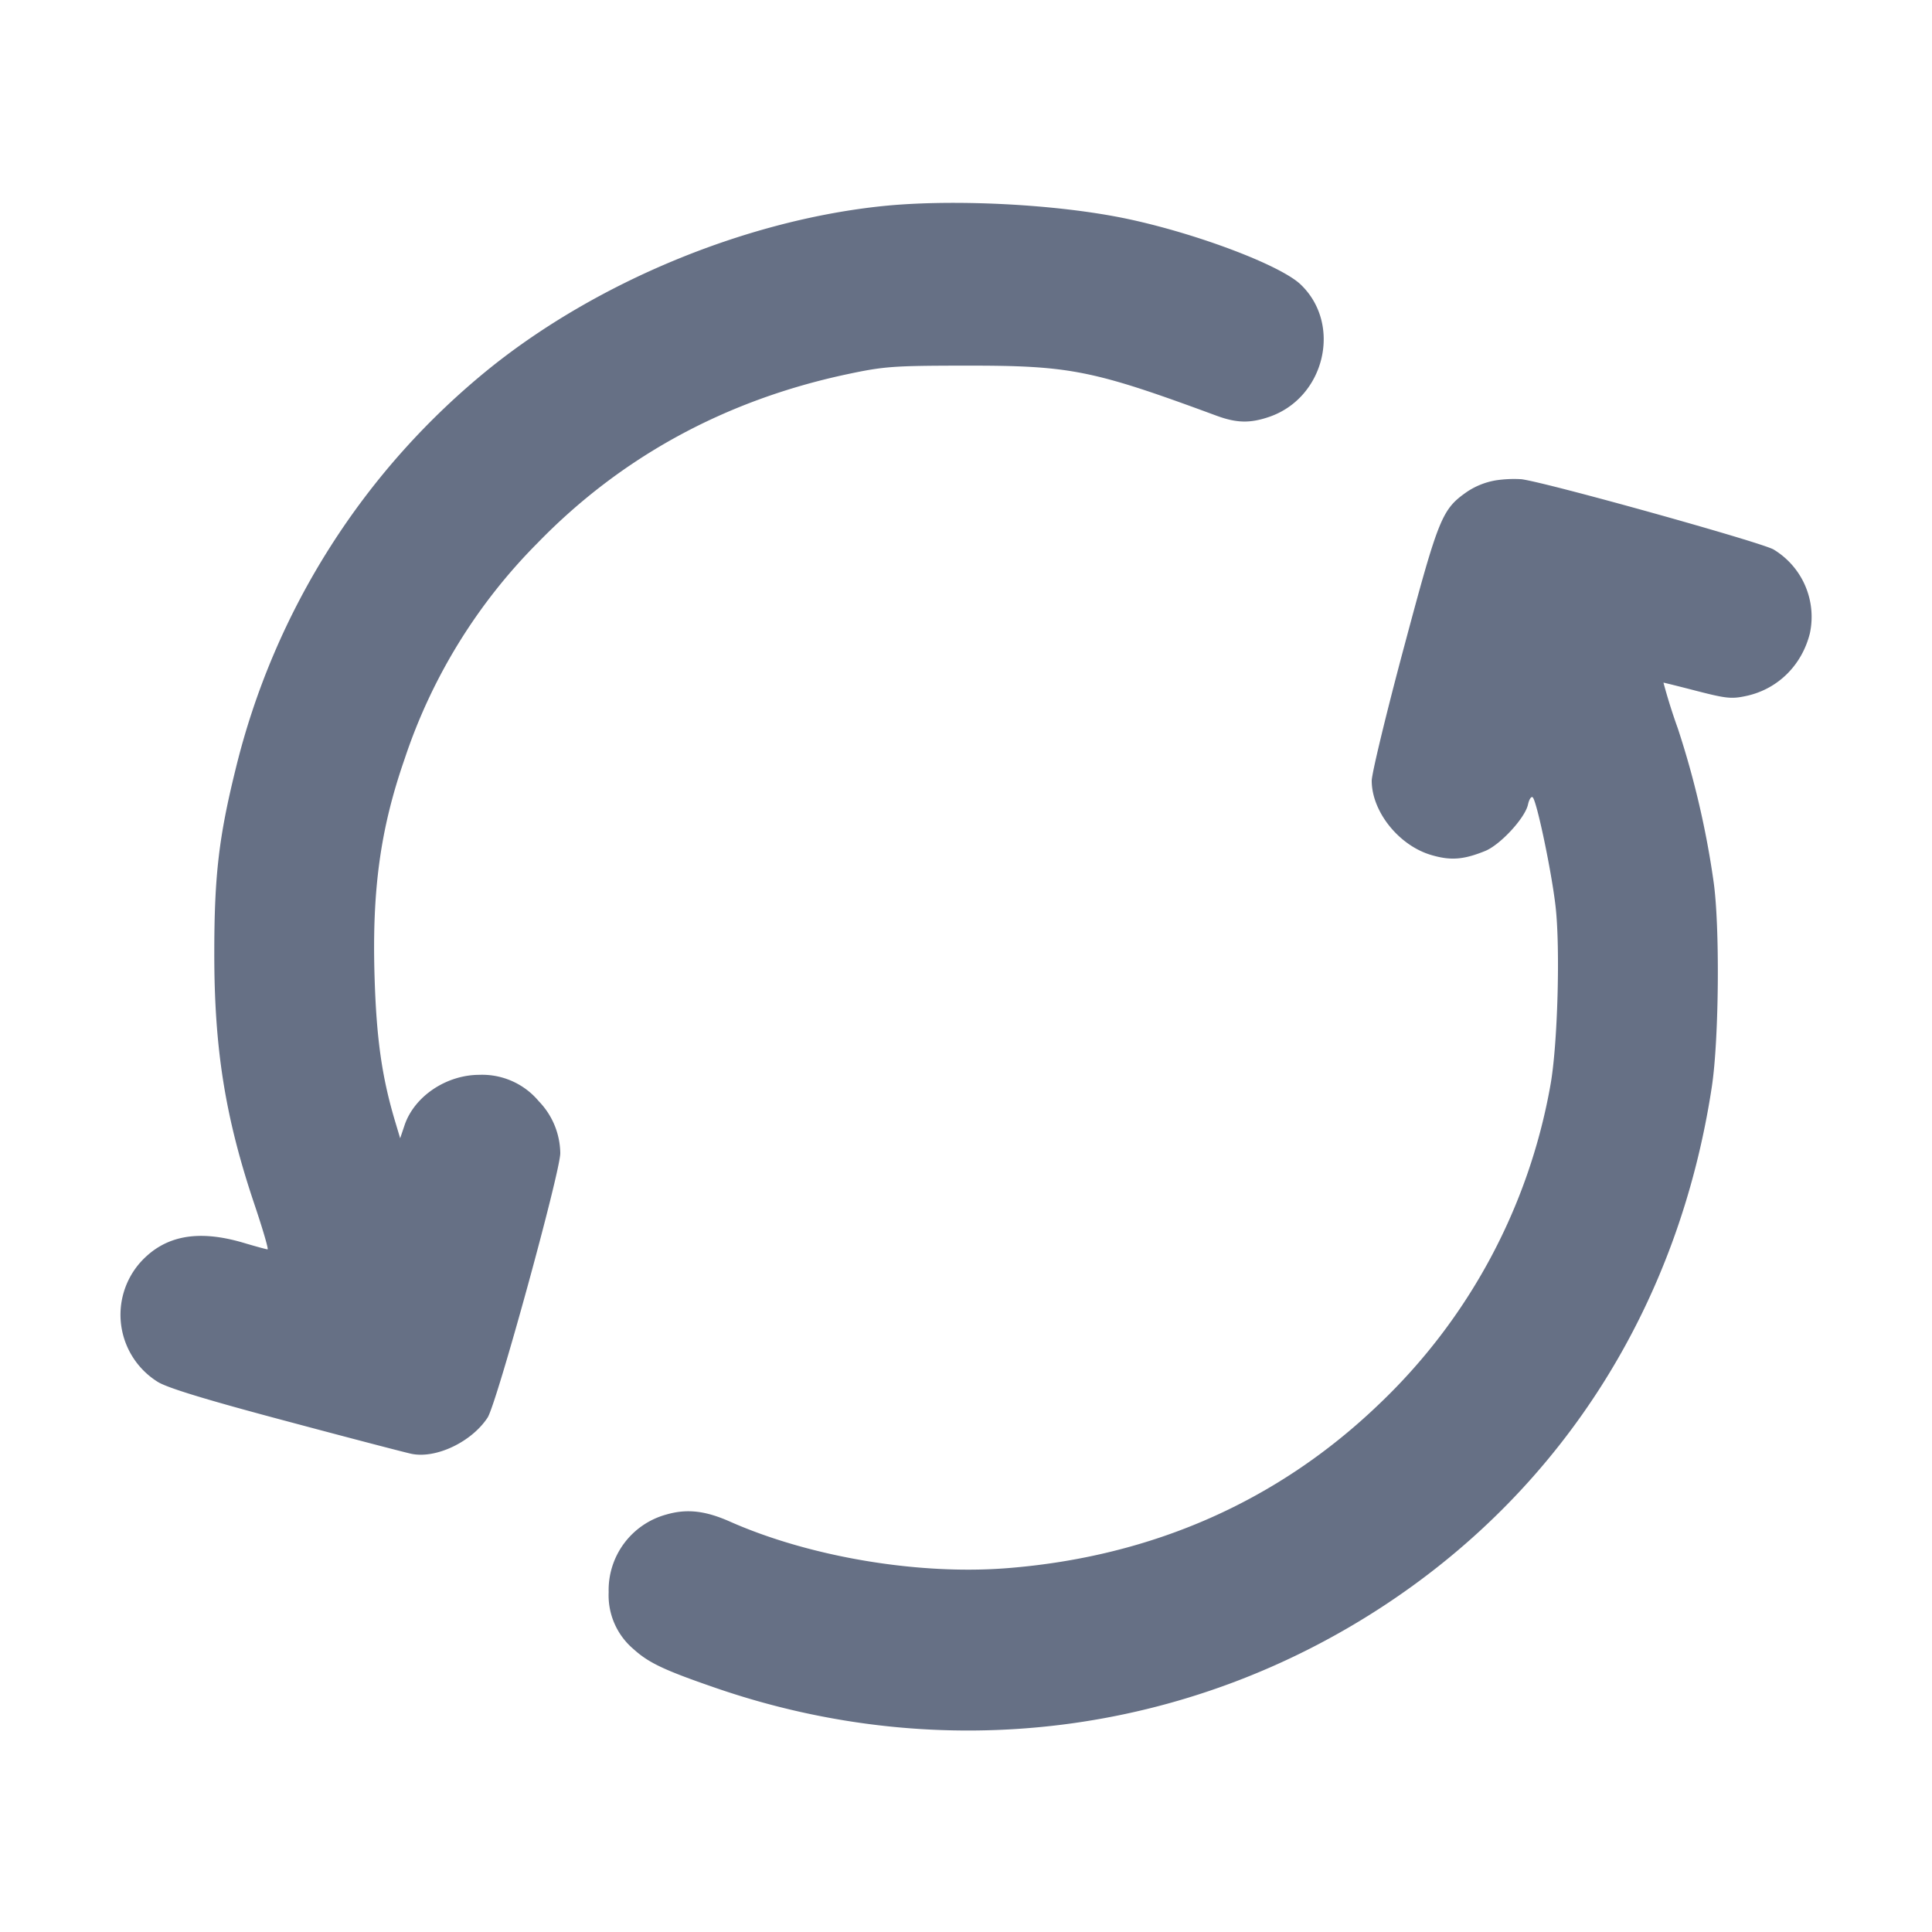 <svg width="24" height="24" fill="none" xmlns="http://www.w3.org/2000/svg"><path d="M10.9 2.567c-1.673.188-3.476.937-4.798 1.993a9.194 9.194 0 0 0-3.177 5.002c-.207.84-.263 1.321-.263 2.278-.001 1.184.135 2.038.495 3.11.106.314.181.57.167.57-.013 0-.15-.037-.304-.083-.565-.166-.976-.088-1.276.244a.982.982 0 0 0 .217 1.486c.124.076.614.225 1.599.487.781.209 1.479.391 1.552.406.305.063.747-.148.945-.45.111-.168.903-3.051.903-3.285a.944.944 0 0 0-.267-.645.916.916 0 0 0-.738-.328c-.41 0-.806.266-.928.622l-.056.166-.067-.224c-.161-.544-.228-1.019-.251-1.782-.033-1.078.072-1.841.374-2.708a6.873 6.873 0 0 1 1.65-2.68c1.037-1.068 2.329-1.773 3.841-2.096.466-.099.573-.107 1.482-.108 1.297-.001 1.573.054 3.109.621.252.093.418.097.656.016.694-.237.911-1.153.39-1.647-.25-.236-1.258-.62-2.122-.807-.882-.191-2.237-.26-3.133-.158m7.682 3.4a.922.922 0 0 0-.358.142c-.313.219-.351.315-.783 1.93-.221.825-.401 1.572-.401 1.66.001.385.339.806.742.923.239.07.397.058.665-.05.188-.075.497-.409.534-.577.015-.068.042-.108.06-.089.051.054.232.915.282 1.347.061.518.027 1.732-.063 2.227a7.2 7.2 0 0 1-2.126 3.96c-1.256 1.207-2.818 1.897-4.619 2.04-1.103.088-2.453-.138-3.447-.578-.309-.137-.538-.162-.794-.087a.973.973 0 0 0-.713.965.875.875 0 0 0 .309.706c.188.17.377.26 1.009.478 2.829.979 5.88.598 8.352-1.044 2.203-1.463 3.625-3.725 4.034-6.42.09-.594.101-2.014.02-2.56a11.026 11.026 0 0 0-.442-1.89 7.15 7.15 0 0 1-.179-.57c.007 0 .196.047.42.105.366.094.43.1.619.058.386-.087.682-.382.78-.776a.977.977 0 0 0-.451-1.041c-.157-.091-2.822-.834-3.132-.873a1.517 1.517 0 0 0-.318.014" fill="#667085" fill-rule="evenodd"/></svg>